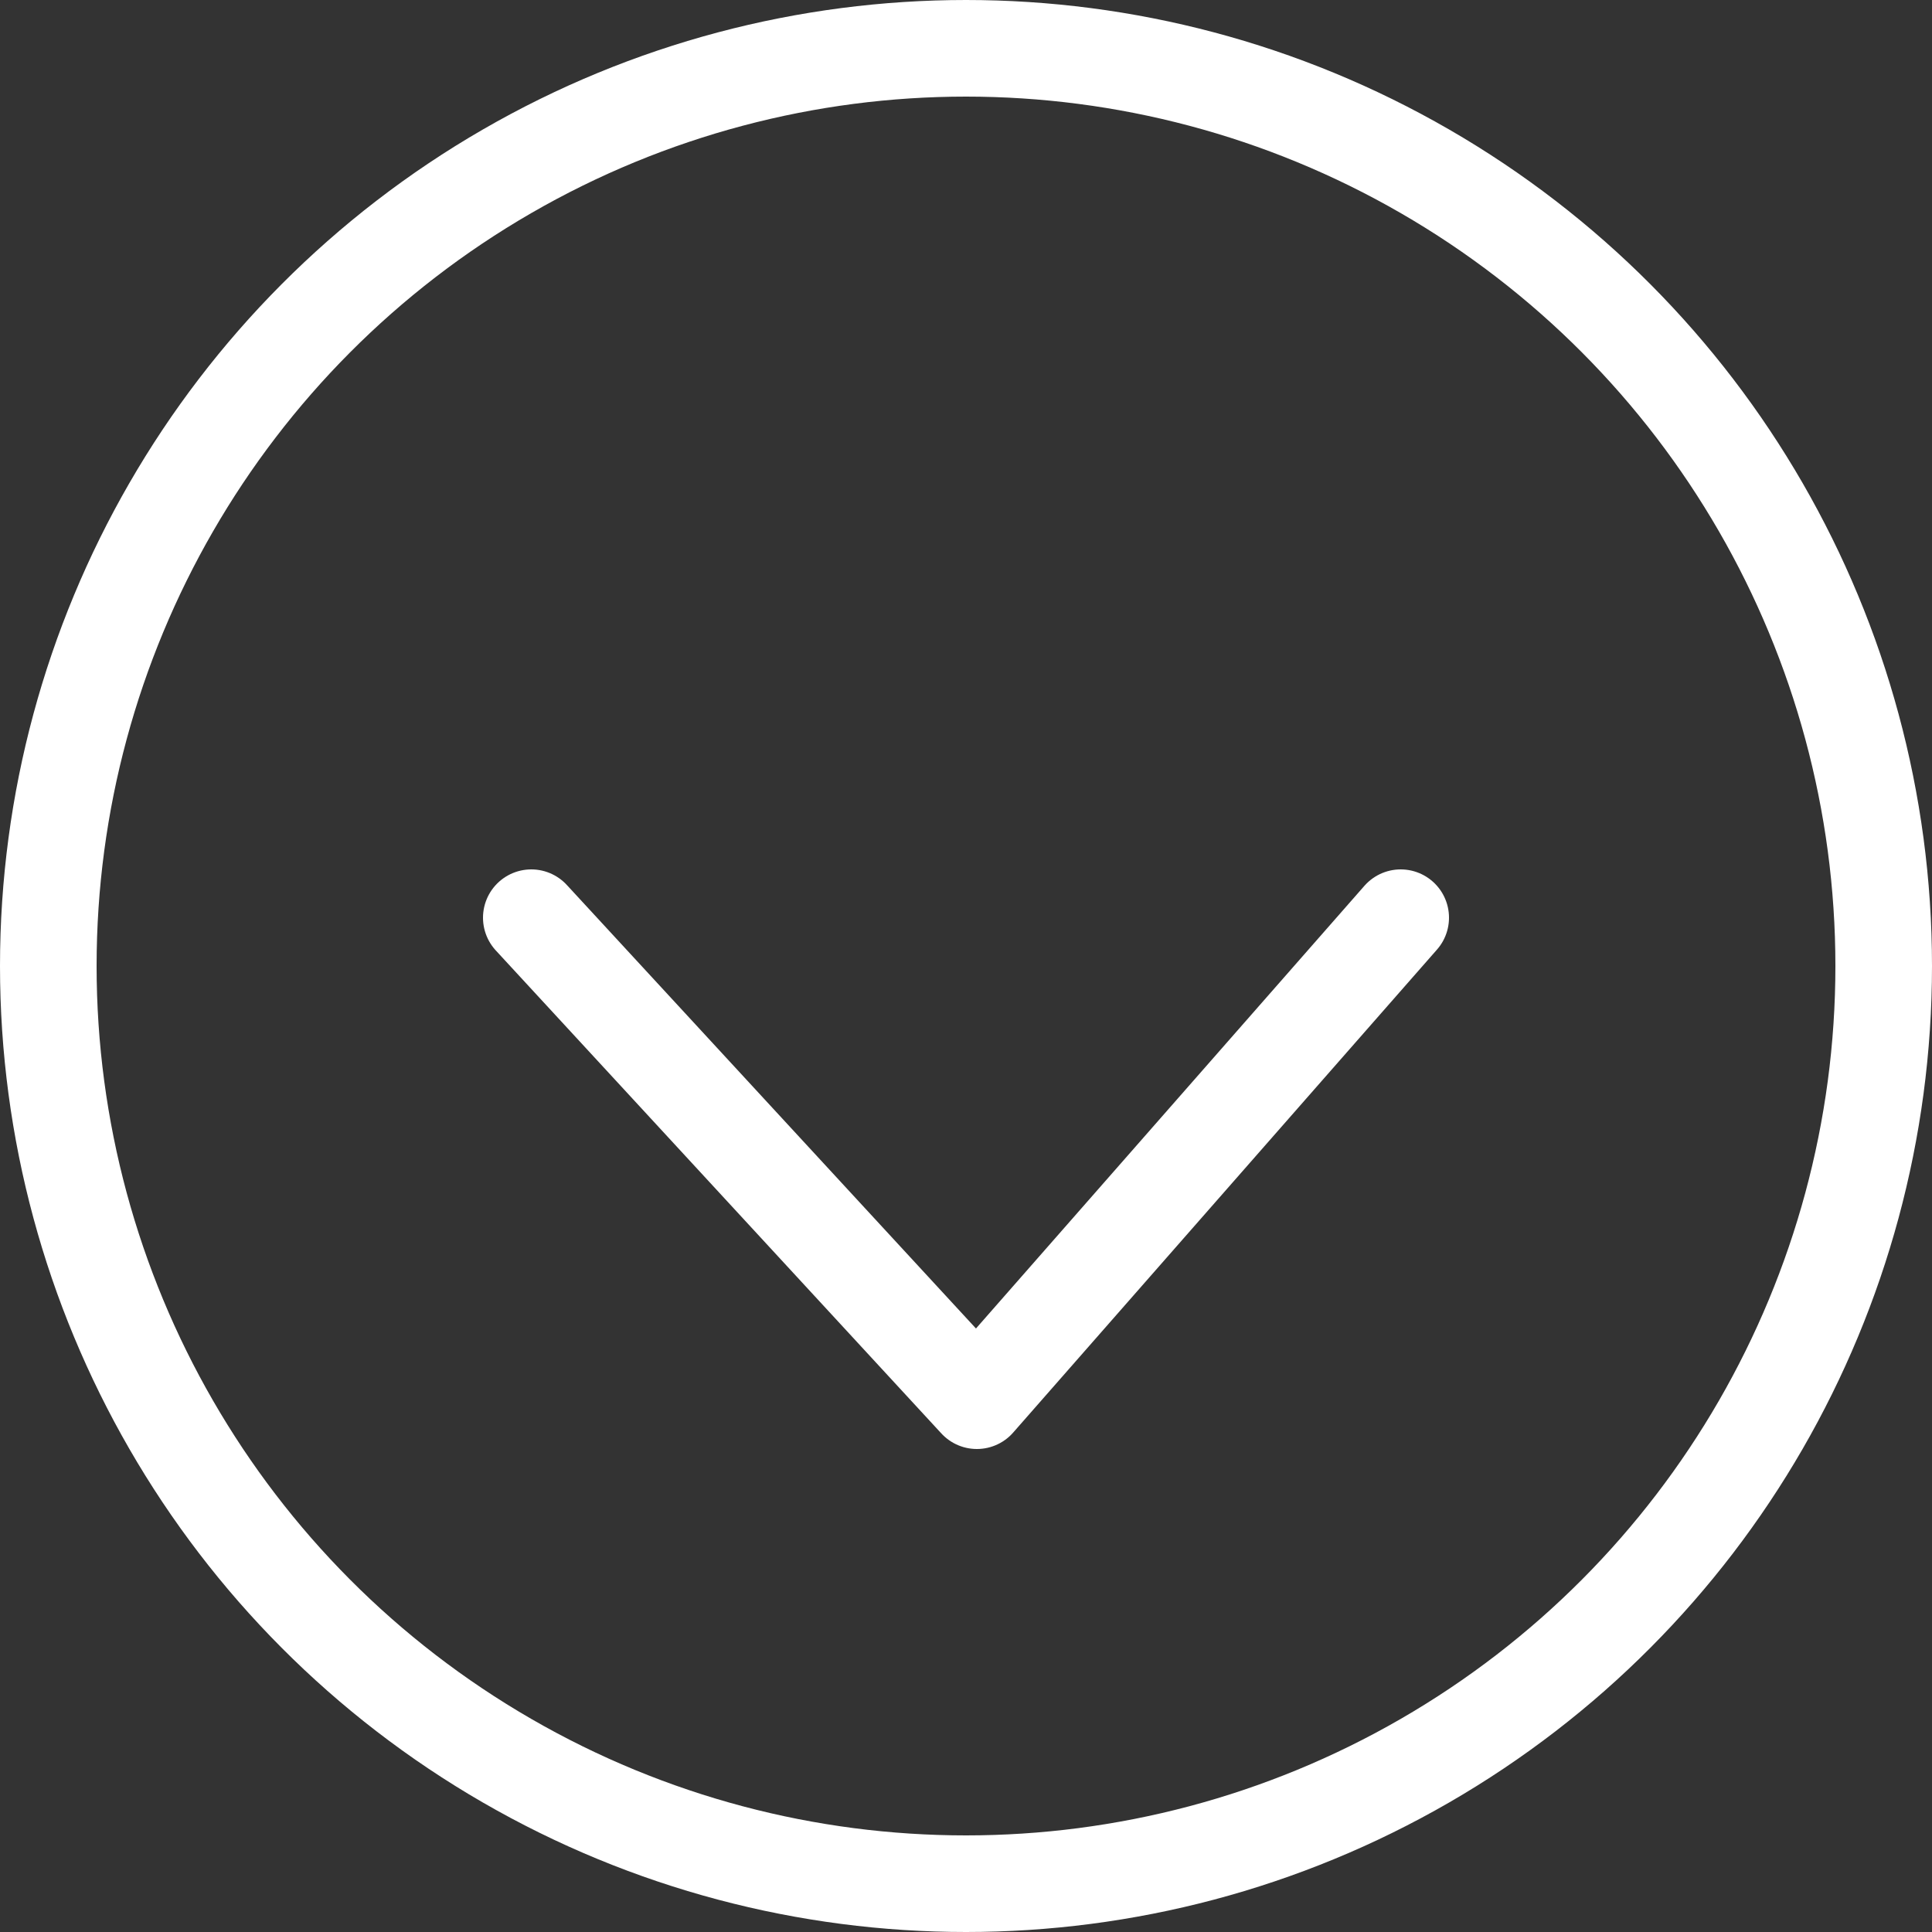 <svg width="40" height="40" viewBox="0 0 40 40" fill="none" xmlns="http://www.w3.org/2000/svg">
<rect x="0" y="0" width="40" height="40" fill="#333333" stroke="none"/>
<circle cx="20" cy="20" r="19" stroke="white" stroke-width="2"/>
<path d="M11 19L20.225 29L29 19" stroke="white" stroke-width="2" stroke-linecap="round" stroke-linejoin="round"/>
</svg>
